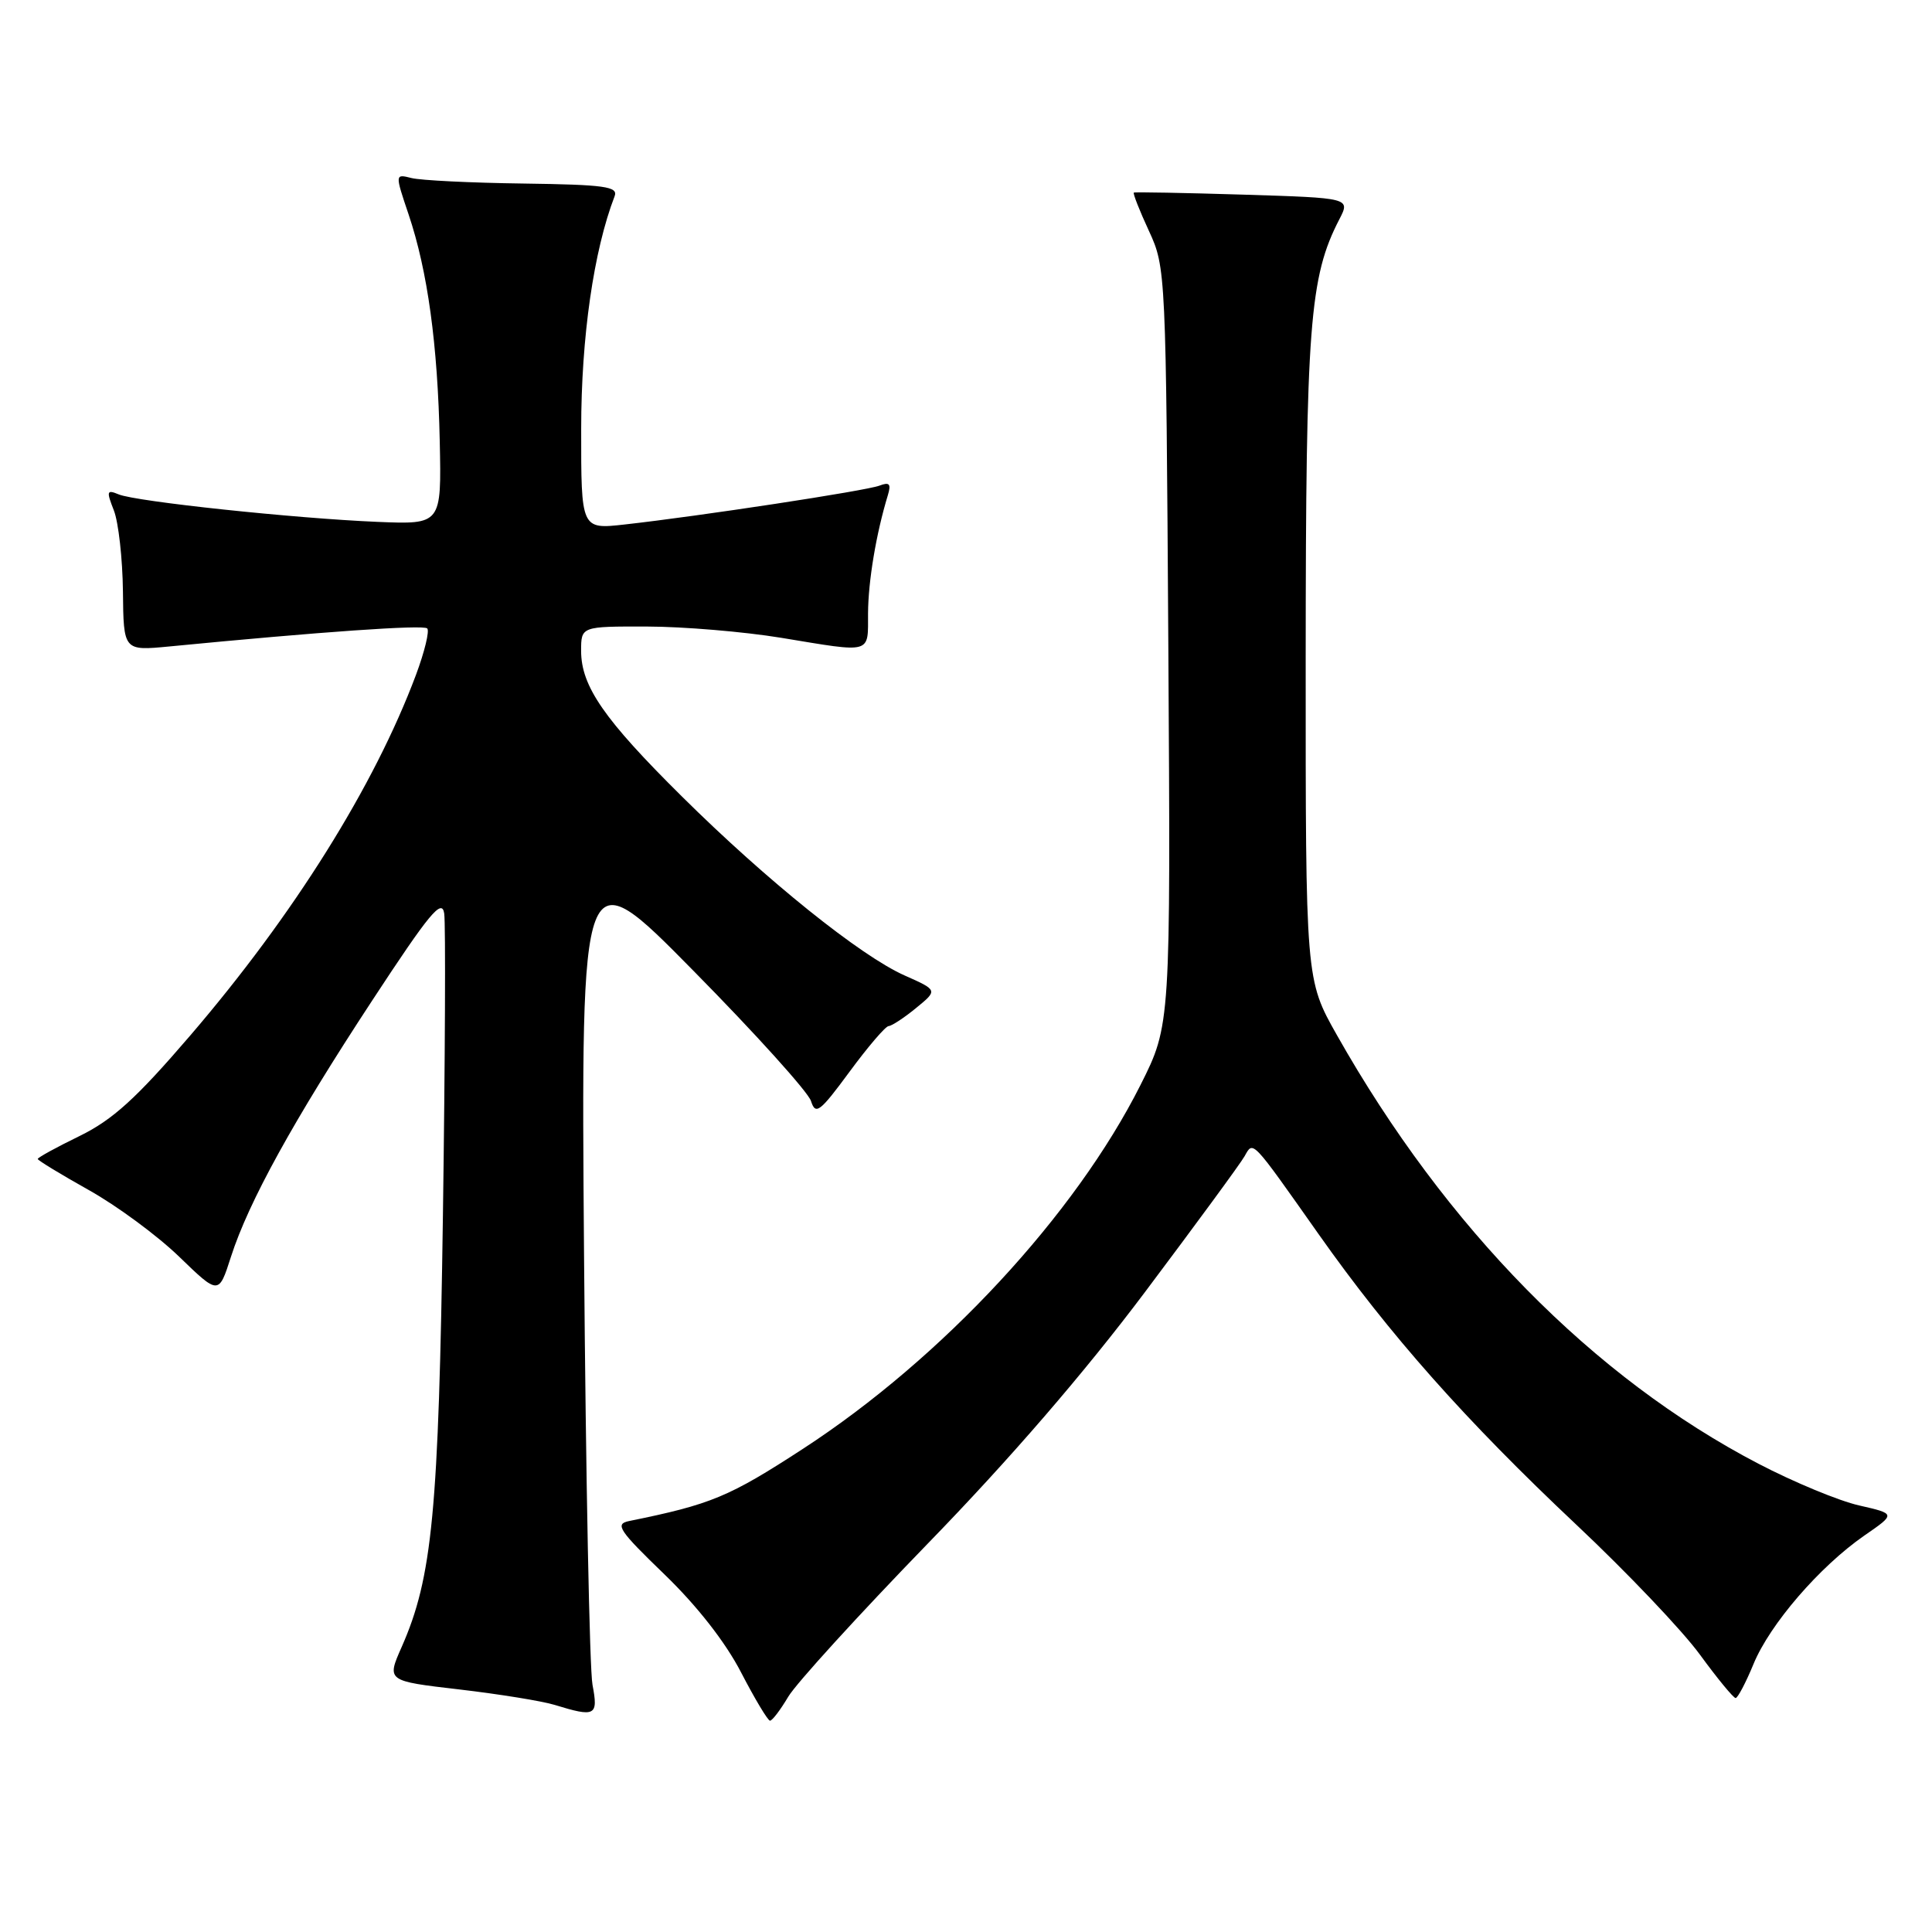 <?xml version="1.0" encoding="UTF-8" standalone="no"?>
<!DOCTYPE svg PUBLIC "-//W3C//DTD SVG 1.1//EN" "http://www.w3.org/Graphics/SVG/1.1/DTD/svg11.dtd" >
<svg xmlns="http://www.w3.org/2000/svg" xmlns:xlink="http://www.w3.org/1999/xlink" version="1.1" viewBox="0 0 256 256">
 <g >
 <path fill="currentColor"
d=" M 104.45 224.82 C 105.48 223.08 113.79 213.96 122.91 204.56 C 133.81 193.35 143.69 181.89 151.72 171.20 C 158.44 162.25 164.38 154.16 164.91 153.21 C 166.08 151.15 165.73 150.78 174.70 163.50 C 184.12 176.86 194.19 188.21 208.88 202.04 C 215.58 208.34 222.95 216.09 225.25 219.25 C 227.56 222.41 229.69 225.00 229.98 225.00 C 230.26 224.99 231.33 222.97 232.35 220.49 C 234.52 215.22 241.10 207.59 247.02 203.48 C 251.21 200.59 251.21 200.59 246.35 199.48 C 243.68 198.88 237.68 196.39 233.00 193.95 C 211.11 182.54 191.58 162.69 177.15 137.16 C 173.00 129.82 173.00 129.82 173.01 87.16 C 173.03 43.05 173.52 36.70 177.47 29.06 C 178.93 26.23 178.93 26.23 164.72 25.79 C 156.90 25.55 150.38 25.43 150.24 25.52 C 150.09 25.61 150.99 27.90 152.24 30.60 C 154.48 35.45 154.50 36.00 154.81 85.66 C 155.12 135.81 155.12 135.81 151.12 143.77 C 142.47 160.97 124.86 179.96 106.42 191.96 C 96.59 198.36 94.23 199.34 83.34 201.55 C 81.44 201.94 82.01 202.79 88.04 208.61 C 92.36 212.78 96.13 217.60 98.20 221.61 C 100.02 225.12 101.74 227.99 102.03 228.00 C 102.33 228.00 103.41 226.57 104.45 224.82 Z  M 78.51 223.25 C 78.12 221.19 77.62 195.65 77.39 166.50 C 76.98 113.50 76.98 113.50 91.88 128.63 C 100.08 136.94 107.09 144.71 107.46 145.89 C 108.07 147.79 108.62 147.37 112.57 142.01 C 115.00 138.71 117.33 135.98 117.75 135.96 C 118.16 135.94 119.80 134.87 121.38 133.57 C 124.27 131.21 124.27 131.21 119.88 129.26 C 114.03 126.67 101.57 116.65 90.37 105.55 C 80.04 95.32 77.01 90.94 77.00 86.25 C 77.00 83.00 77.00 83.00 85.75 83.02 C 90.56 83.03 98.55 83.70 103.50 84.51 C 115.70 86.52 115.00 86.72 115.02 81.25 C 115.05 76.96 116.09 70.72 117.65 65.60 C 118.10 64.12 117.86 63.84 116.53 64.35 C 114.76 65.03 92.72 68.39 82.75 69.50 C 77.00 70.14 77.00 70.14 77.01 56.82 C 77.01 44.68 78.67 33.19 81.44 26.00 C 81.93 24.72 80.16 24.47 69.37 24.32 C 62.41 24.23 55.73 23.90 54.52 23.59 C 52.33 23.04 52.33 23.04 54.14 28.41 C 56.66 35.89 58.00 45.62 58.27 58.50 C 58.50 69.50 58.50 69.50 50.00 69.15 C 39.02 68.69 18.01 66.46 15.73 65.51 C 14.14 64.85 14.08 65.07 15.09 67.64 C 15.70 69.21 16.24 74.04 16.29 78.37 C 16.37 86.24 16.37 86.24 22.43 85.66 C 42.52 83.71 56.10 82.76 56.61 83.27 C 56.93 83.60 56.26 86.36 55.12 89.42 C 49.59 104.18 38.92 121.23 25.19 137.23 C 18.05 145.55 14.93 148.38 10.56 150.52 C 7.50 152.01 5.00 153.38 5.00 153.57 C 5.00 153.75 8.04 155.60 11.75 157.68 C 15.46 159.75 20.86 163.73 23.74 166.52 C 28.98 171.59 28.98 171.59 30.60 166.54 C 32.94 159.25 38.89 148.46 49.34 132.54 C 56.90 121.01 58.56 119.00 58.86 121.04 C 59.06 122.39 58.98 140.38 58.69 161.00 C 58.13 200.30 57.29 209.03 53.22 218.24 C 51.23 222.74 51.23 222.74 60.86 223.86 C 66.16 224.48 71.85 225.40 73.50 225.91 C 78.90 227.57 79.29 227.36 78.51 223.25 Z "/>
</g>
</svg>